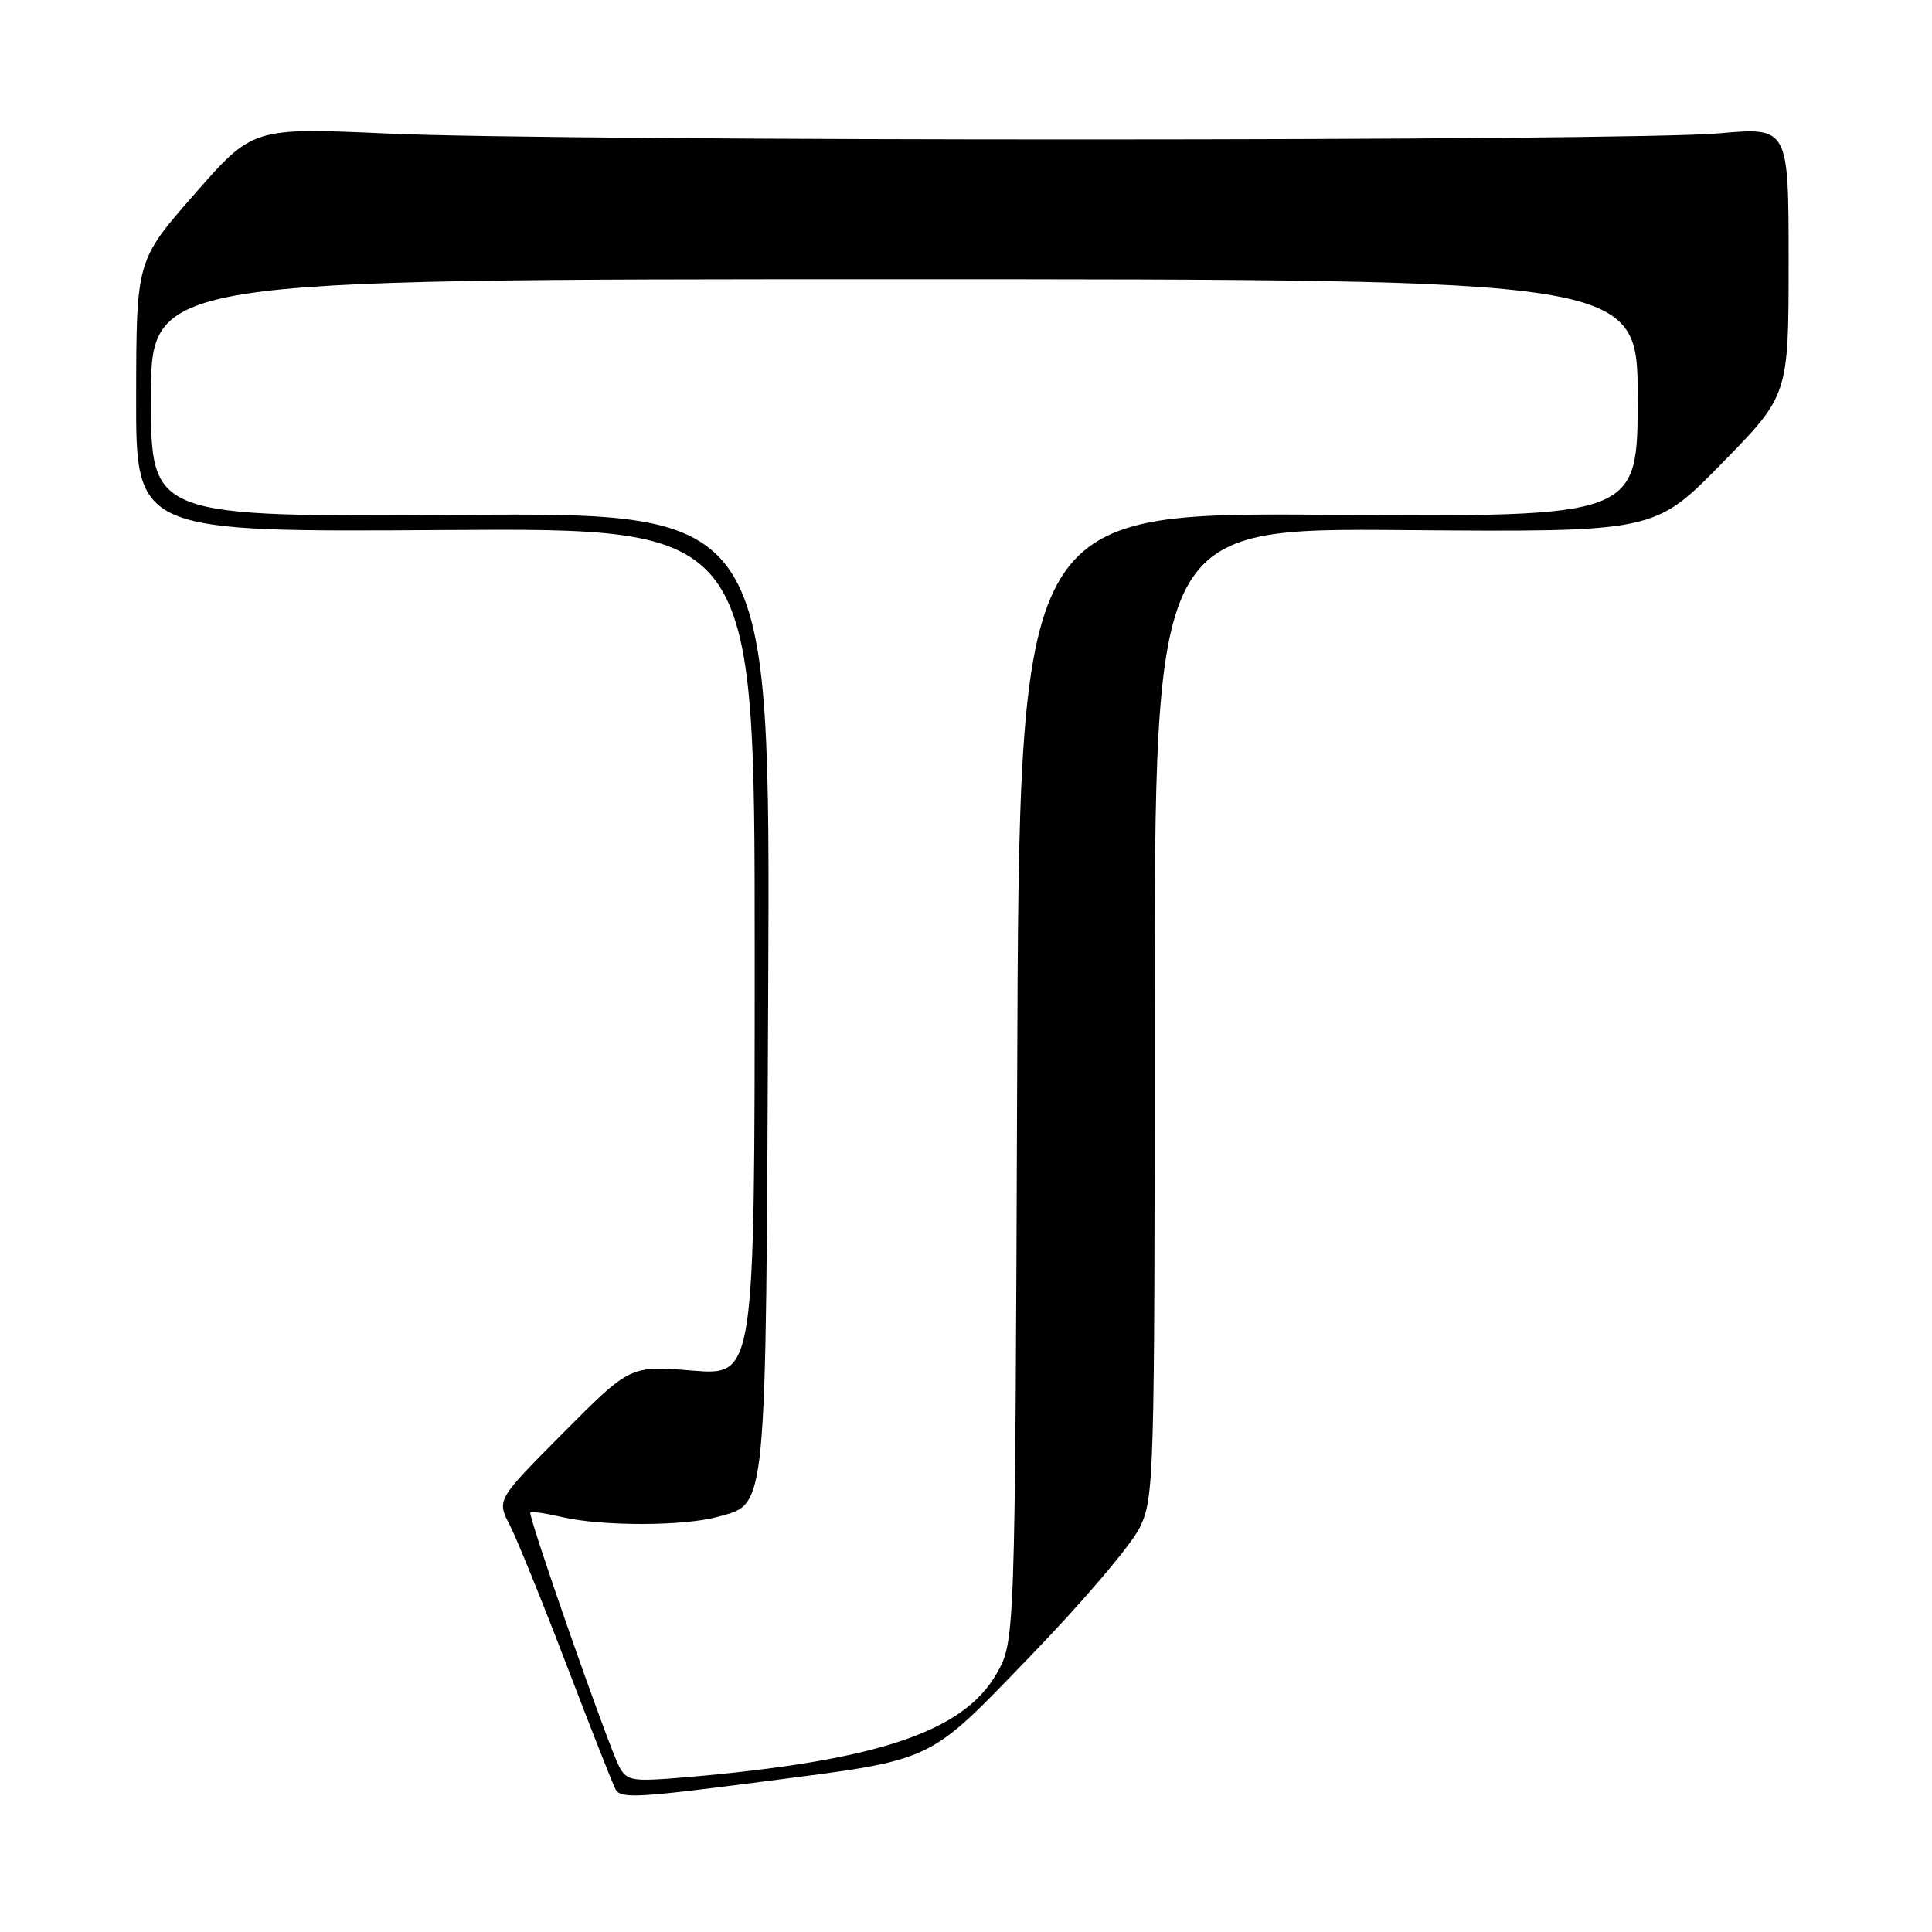 <?xml version="1.0" encoding="UTF-8" standalone="no"?>
<!DOCTYPE svg PUBLIC "-//W3C//DTD SVG 1.1//EN" "http://www.w3.org/Graphics/SVG/1.1/DTD/svg11.dtd" >
<svg xmlns="http://www.w3.org/2000/svg" xmlns:xlink="http://www.w3.org/1999/xlink" version="1.1" viewBox="0 0 256 256">
 <g >
 <path fill="currentColor"
d=" M 101.03 236.08 C 124.17 233.08 122.68 233.79 136.76 219.20 C 143.51 212.22 149.92 204.67 151.01 202.43 C 152.93 198.51 153.00 196.18 153.00 134.17 C 153.00 69.97 153.00 69.97 186.11 70.24 C 219.23 70.50 219.23 70.50 228.11 61.44 C 237.00 52.38 237.00 52.38 237.00 34.61 C 237.00 16.85 237.00 16.85 227.75 17.67 C 215.87 18.73 75.17 18.75 51.50 17.70 C 33.50 16.89 33.50 16.89 25.79 25.70 C 18.07 34.50 18.07 34.50 18.04 52.50 C 18.00 70.50 18.00 70.50 59.00 70.23 C 100.00 69.96 100.00 69.96 100.00 126.12 C 100.00 182.28 100.00 182.28 91.75 181.61 C 83.50 180.94 83.50 180.94 74.65 189.84 C 65.81 198.73 65.81 198.73 67.55 202.09 C 68.50 203.94 71.93 212.39 75.17 220.87 C 78.41 229.35 81.30 236.68 81.59 237.15 C 82.33 238.34 84.52 238.22 101.03 236.08 Z  M 82.07 234.13 C 80.62 231.42 69.90 200.77 70.27 200.40 C 70.43 200.24 72.34 200.52 74.53 201.03 C 79.80 202.25 90.62 202.23 95.09 200.99 C 101.68 199.16 101.47 201.38 101.79 131.22 C 102.08 67.94 102.08 67.94 61.04 68.22 C 20.00 68.50 20.00 68.50 20.00 52.75 C 20.00 37.00 20.00 37.00 118.50 37.00 C 217.00 37.00 217.00 37.00 217.00 52.75 C 217.00 68.50 217.00 68.50 176.03 68.21 C 135.06 67.92 135.06 67.92 134.78 142.71 C 134.50 217.50 134.50 217.50 132.04 221.79 C 127.62 229.51 116.12 233.34 90.83 235.50 C 83.78 236.10 83.07 235.99 82.07 234.13 Z "/>
</g>
</svg>